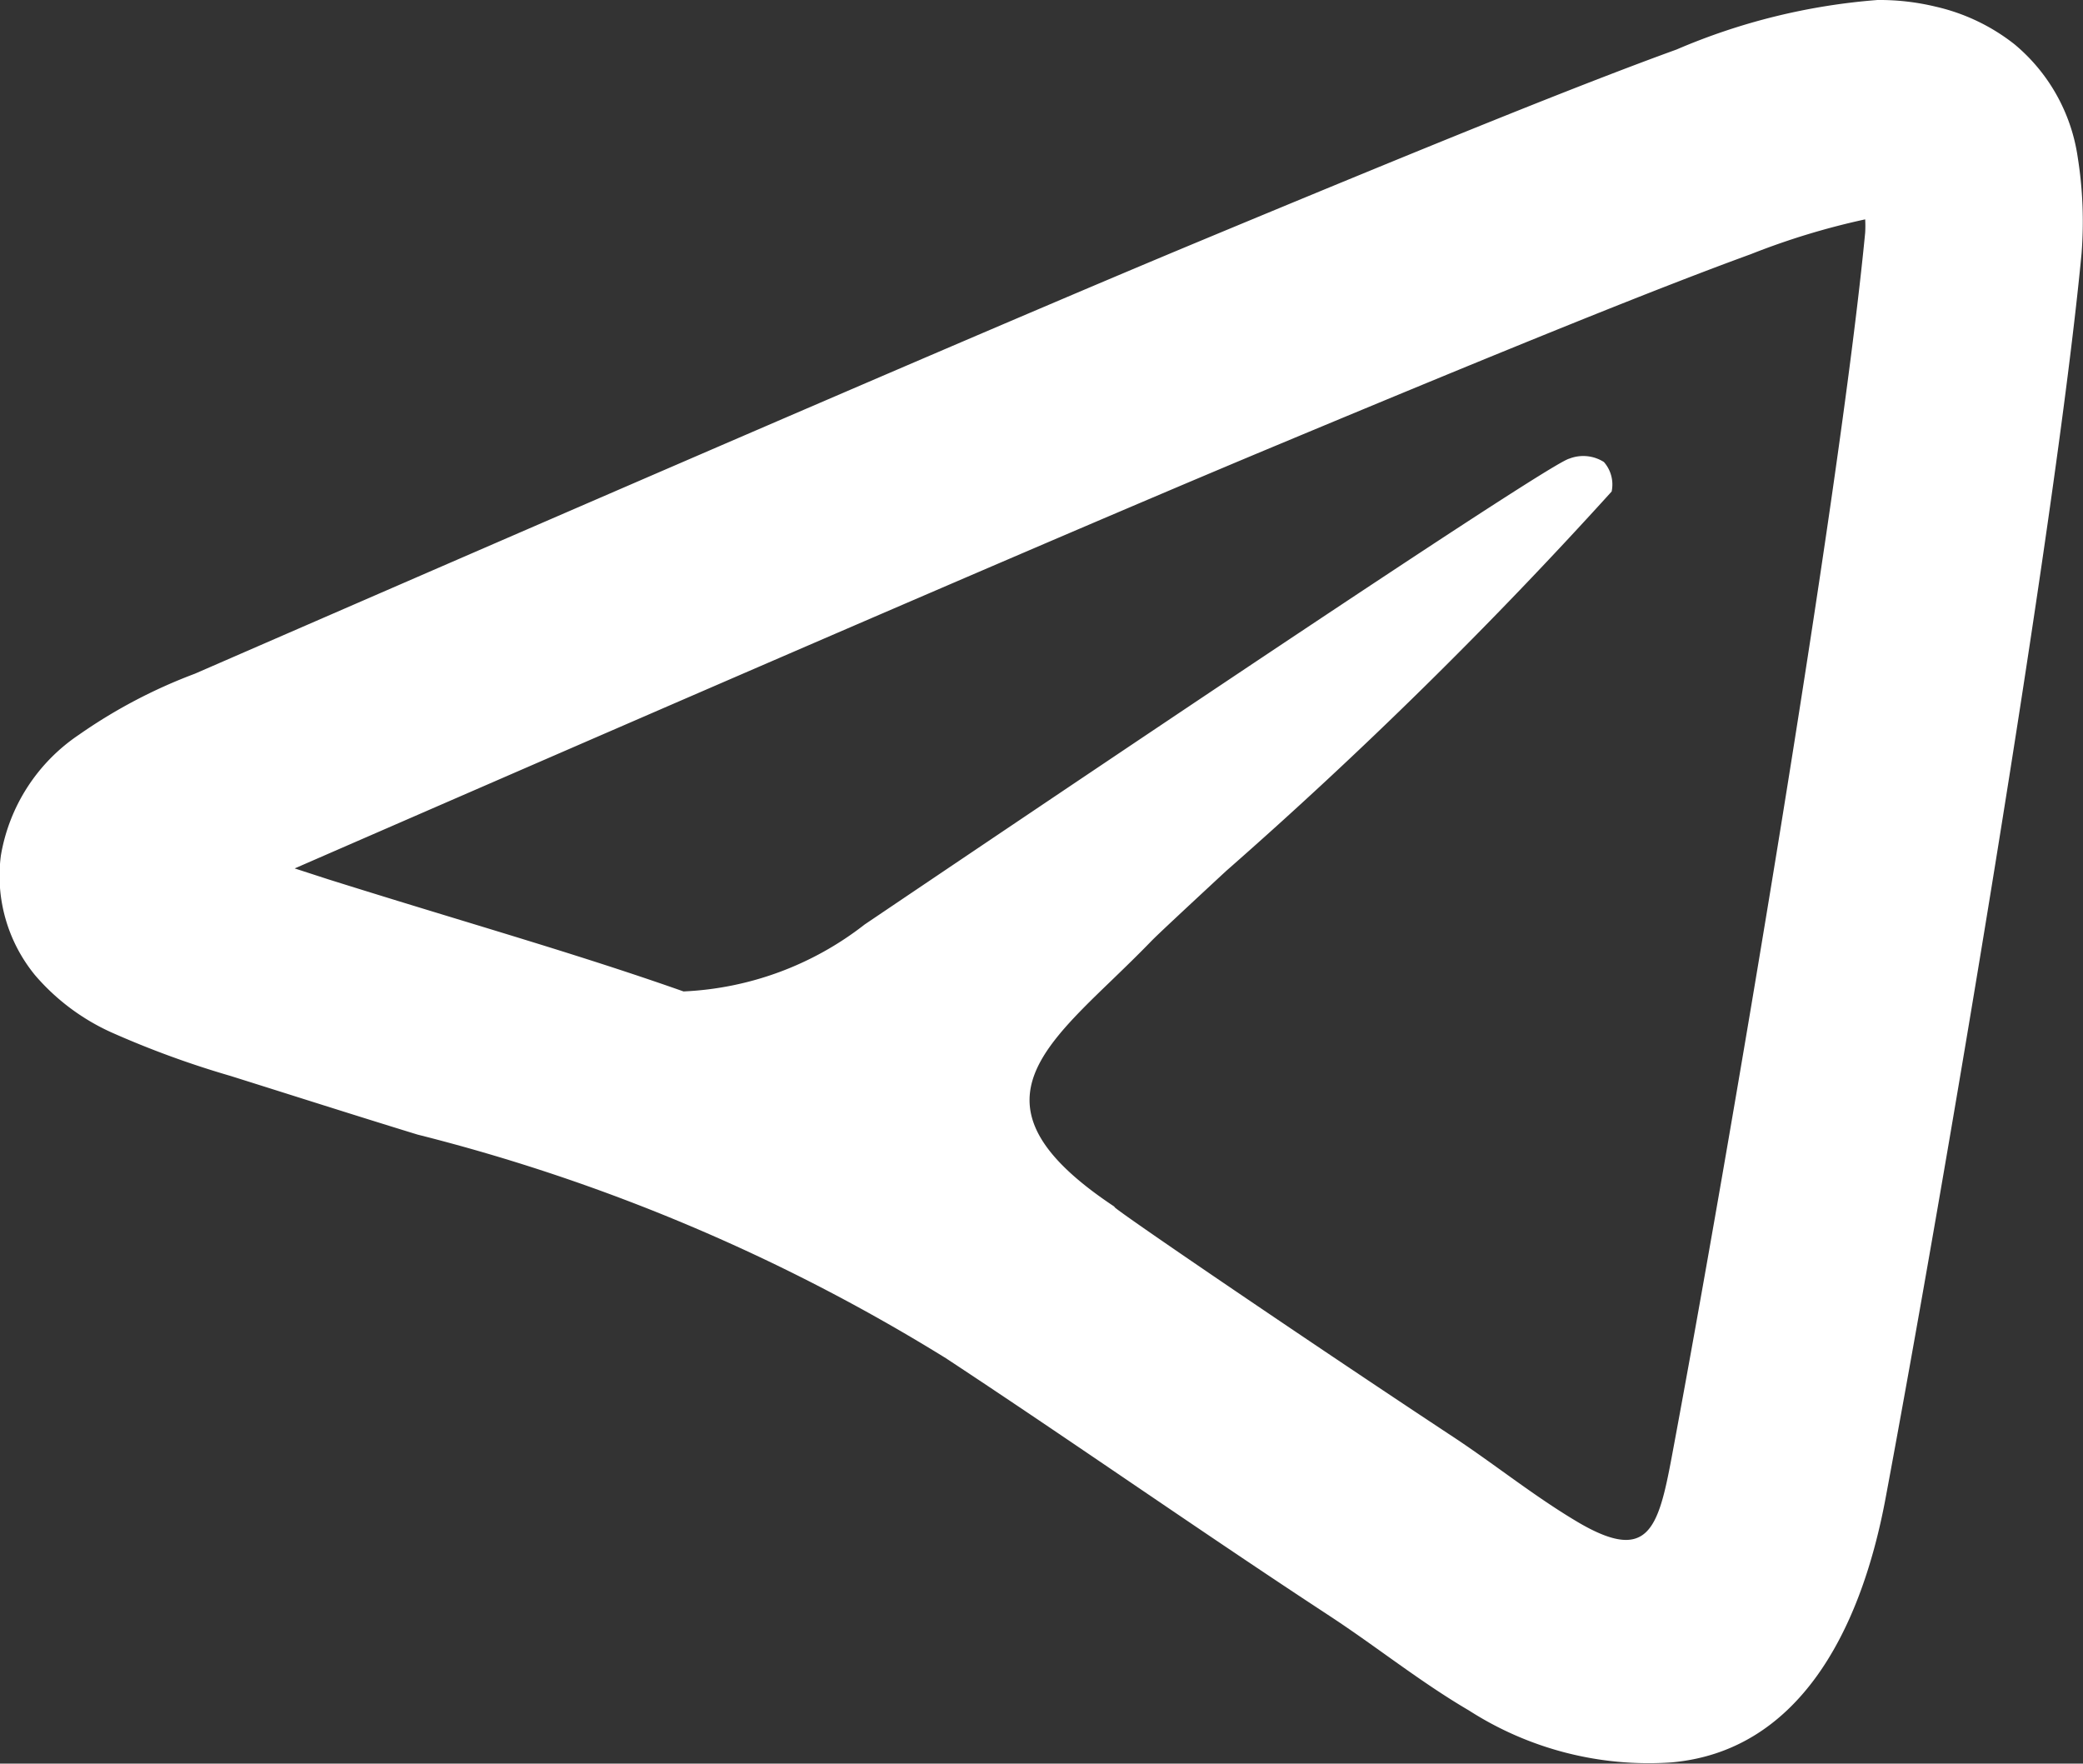 <svg xmlns="http://www.w3.org/2000/svg" width="19.135" height="16.2" viewBox="0 0 19.135 16.2">
  <rect x="0" y="0" width="19.135" height="16.2" fill="#333333" stroke="none"/>
  <path id="Path_98784" data-name="Path 98784" d="M17.094,7.146a6.714,6.714,0,0,1,1.051-.32,1.1,1.1,0,0,1,0,.122C17.91,9.392,16.891,15.4,16.367,18.2c-.123.655-.217.967-.849.6-.417-.245-.793-.553-1.2-.818C13,17.112,11.1,15.819,11.256,15.9c-1.3-.859-.758-1.386-.03-2.087.118-.114.24-.232.361-.357.054-.056.316-.3.687-.644a43.351,43.351,0,0,0,3.542-3.486.313.313,0,0,0-.071-.271.353.353,0,0,0-.318-.031q-.2.046-6.473,4.279a2.913,2.913,0,0,1-1.664.615l0,0c-.655-.231-1.308-.43-1.964-.63-.431-.131-.864-.263-1.3-.4l-.308-.1q6.79-2.958,9.053-3.9C14.968,7.971,16.27,7.446,17.094,7.146Zm2.423-1.928a1.823,1.823,0,0,0-.725-.346,2.195,2.195,0,0,0-.534-.061,5.8,5.8,0,0,0-1.846.455c-.875.317-2.219.861-4.406,1.771Q9.693,8,2.8,11a4.789,4.789,0,0,0-1.065.561,1.671,1.671,0,0,0-.716,1.109,1.438,1.438,0,0,0,.315,1.1,2.017,2.017,0,0,0,.7.524,8.625,8.625,0,0,0,1.094.4c.573.18,1.145.363,1.719.539A17.193,17.193,0,0,1,9.7,17.287c1.181.778,2.34,1.591,3.523,2.366.432.283.835.608,1.281.869A3.055,3.055,0,0,0,16.364,21c1.138-.1,1.731-1.152,1.969-2.43.522-2.791,1.558-8.887,1.8-11.433a3.761,3.761,0,0,0-.036-.885A1.659,1.659,0,0,0,19.517,5.218Z" transform="translate(-1.011 -4.811)" fill="#fff"/>
</svg>
